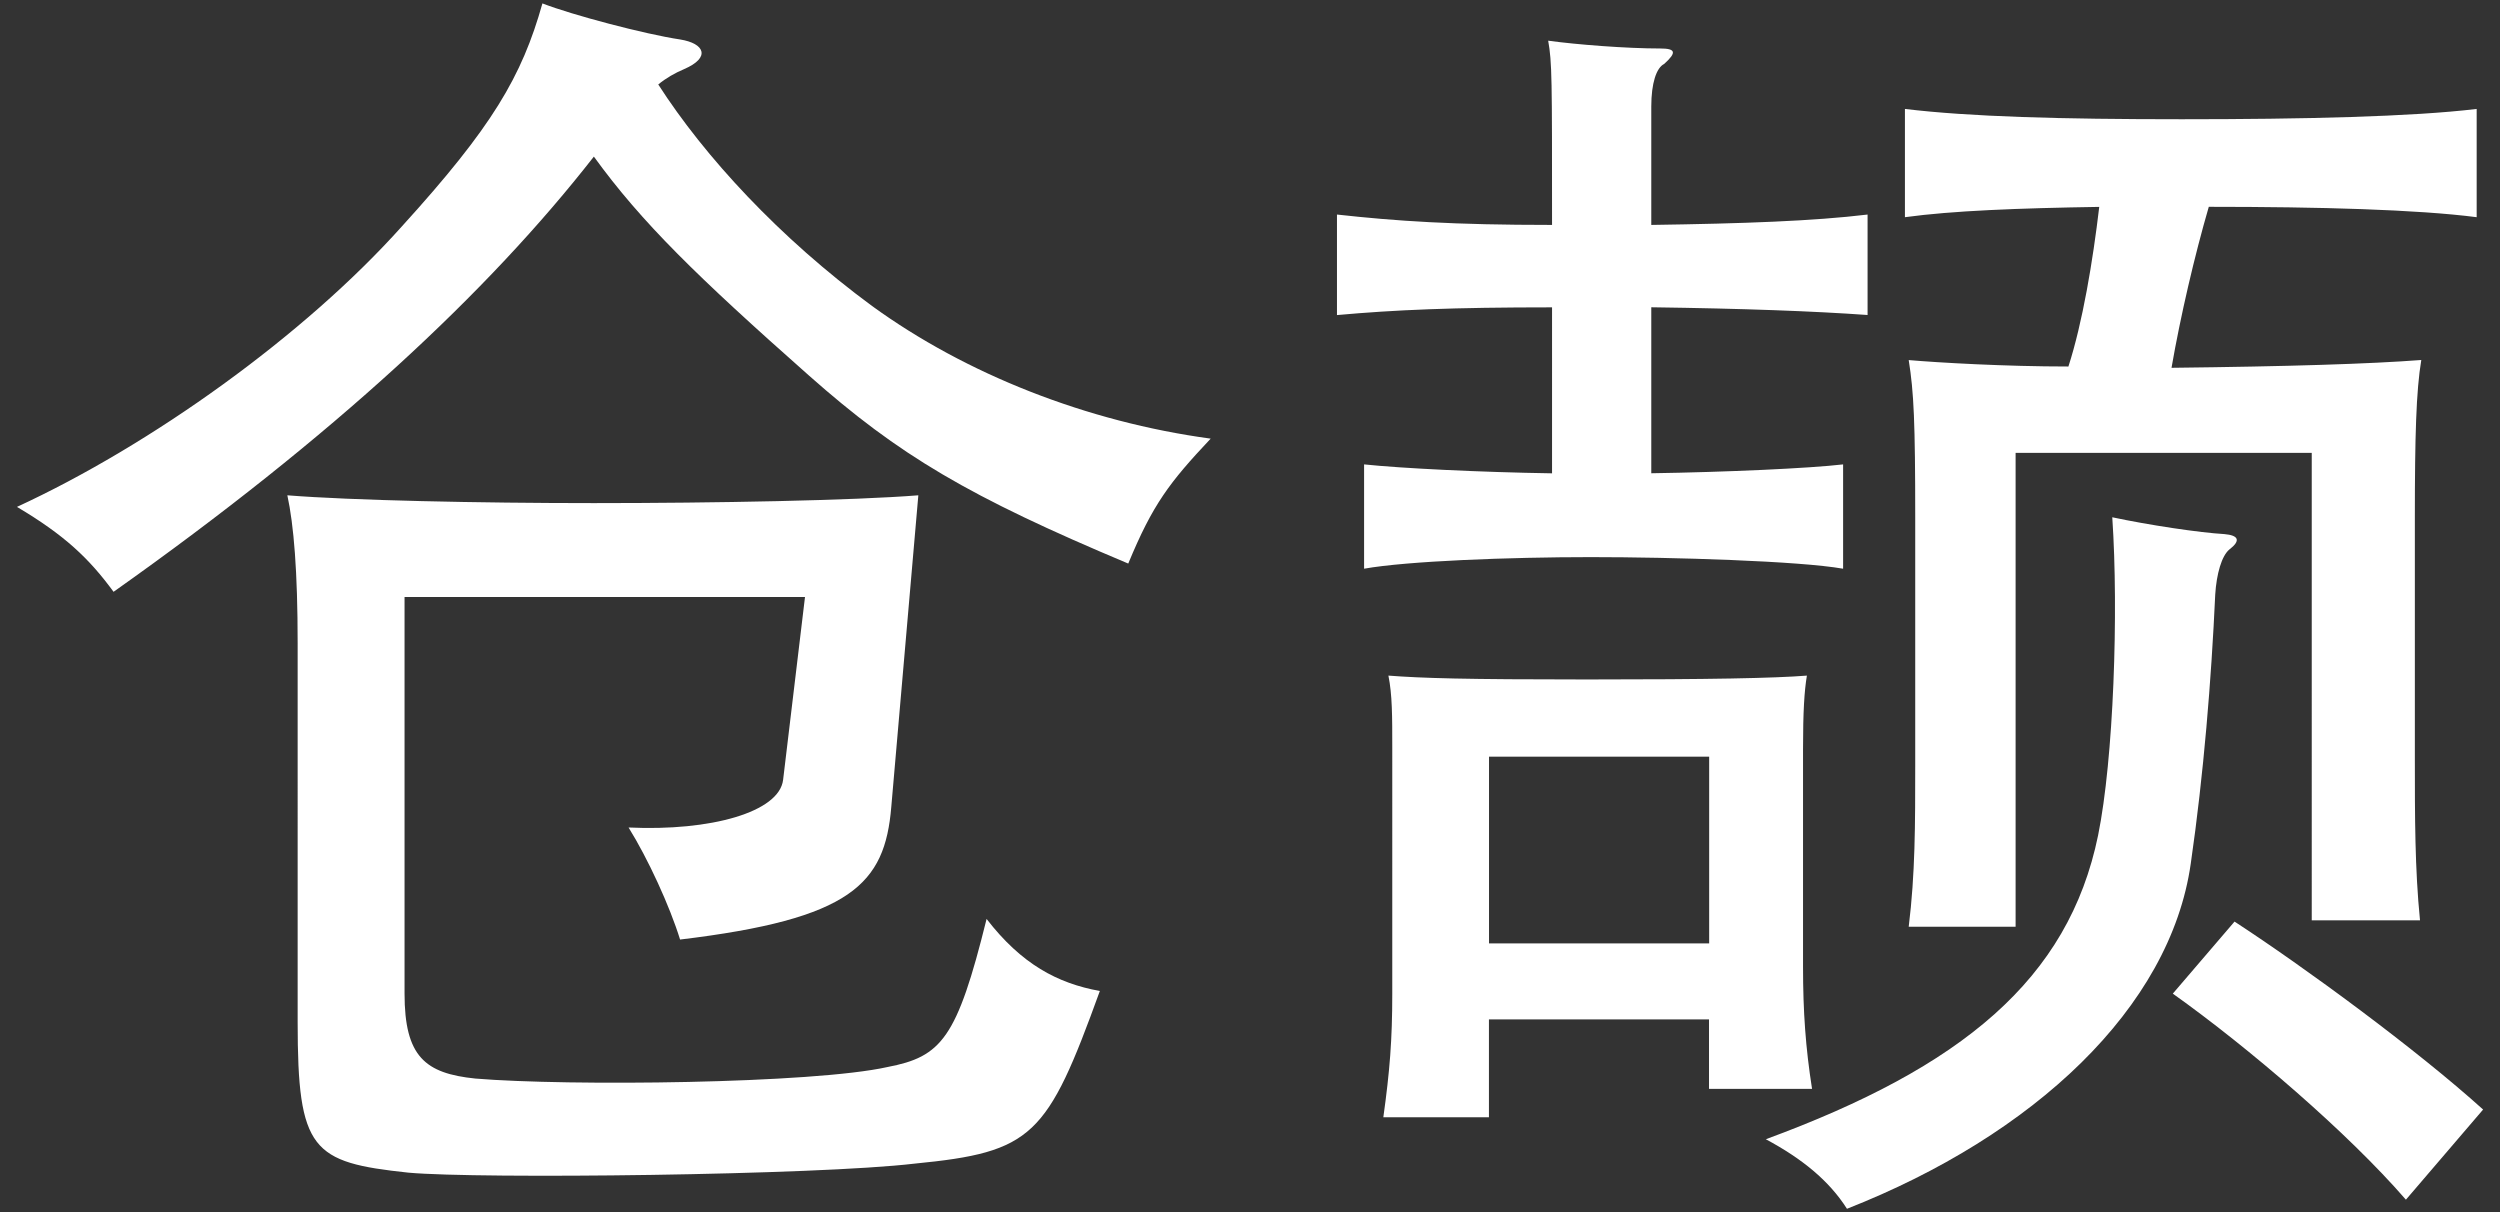 <?xml version="1.0" encoding="iso-8859-1"?>
<!-- Generator: Adobe Illustrator 14.0.0, SVG Export Plug-In . SVG Version: 6.00 Build 43363)  -->
<!DOCTYPE svg PUBLIC "-//W3C//DTD SVG 1.1//EN" "http://www.w3.org/Graphics/SVG/1.1/DTD/svg11.dtd">
<svg version="1.1" id="icon-s-status-cangjie-layer"
	 xmlns="http://www.w3.org/2000/svg" xmlns:xlink="http://www.w3.org/1999/xlink" x="0px" y="0px" width="33px" height="16px"
	 viewBox="0 0 33 16" style="enable-background:new 0 0 33 16;" xml:space="preserve">
<rect x="0" y="0" width="33" height="16" fill="#333333" stroke="none"/>
<g id="icon-s-status-cangjie">
	<rect style="fill:none;" width="33" height="16"/>
	<path style="fill:#FFFFFF;" d="M1.499,7.812C1.176,7.371,0.853,7.064,0.224,6.691c1.768-0.816,3.791-2.261,5.083-3.705
		c1.19-1.31,1.581-1.973,1.853-2.941C7.55,0.197,8.519,0.453,8.978,0.521c0.323,0.052,0.408,0.238,0.051,0.392
		C8.91,0.963,8.791,1.031,8.689,1.115c0.612,0.952,1.598,2.023,2.822,2.924c1.241,0.901,2.838,1.53,4.47,1.751
		c-0.544,0.578-0.765,0.867-1.088,1.649c-2.108-0.885-3.025-1.428-4.215-2.482c-1.479-1.309-2.21-2.022-2.839-2.89
		C6.445,3.853,4.405,5.756,1.499,7.812z M12.071,15.36c-1.292,0.153-5.745,0.204-6.68,0.119c-1.275-0.136-1.462-0.289-1.462-1.989
		V8.493c0-0.952-0.051-1.564-0.136-1.955c0.833,0.067,2.533,0.103,4.045,0.103c1.598,0,3.434-0.035,4.284-0.103l-0.357,4.113
		c-0.085,1.021-0.527,1.479-2.788,1.751c-0.136-0.441-0.425-1.07-0.68-1.479c1.088,0.051,1.989-0.204,2.04-0.629l0.289-2.414H5.34
		v5.235c0,0.833,0.272,1.054,0.935,1.122c1.224,0.102,4.454,0.068,5.439-0.152c0.714-0.137,0.918-0.375,1.309-1.955
		c0.459,0.595,0.934,0.85,1.495,0.951C13.822,15.003,13.635,15.207,12.071,15.36z"/>
	<path style="fill:#FFFFFF;" d="M24.329,6.13v1.377c-0.578-0.102-2.244-0.153-3.332-0.153c-1.071,0-2.431,0.052-2.991,0.153V6.13
		c0.492,0.052,1.529,0.103,2.481,0.118V4.057c-1.31,0-2.073,0.033-2.839,0.102V2.832c0.782,0.086,1.529,0.137,2.839,0.137
		c0-1.955,0-2.142-0.051-2.432c0.374,0.052,1.036,0.103,1.478,0.103c0.205,0,0.223,0.051,0.053,0.204
		c-0.103,0.051-0.17,0.255-0.17,0.561v1.564c1.223-0.018,2.141-0.051,2.855-0.137v1.326c-0.715-0.051-1.633-0.085-2.855-0.102v2.191
		C22.782,6.232,23.887,6.182,24.329,6.13z M19.654,13.456v1.292h-1.394c0.085-0.611,0.118-1.02,0.118-1.632V9.887
		c0-0.441,0-0.714-0.051-0.969c0.442,0.034,1.004,0.051,2.618,0.051c1.632,0,2.481-0.017,2.906-0.051
		c-0.034,0.204-0.051,0.476-0.051,0.969v2.873c0,0.595,0.034,1.07,0.119,1.613h-1.36v-0.917H19.654z M22.561,12.453V9.988h-2.906
		v2.465H22.561z M29.241,7.848c-0.051,1.121-0.153,2.379-0.323,3.552c-0.271,1.904-2.073,3.587-4.538,4.556
		c-0.237-0.373-0.595-0.663-1.071-0.918c2.584-0.951,3.995-2.107,4.386-4.012c0.204-1.003,0.272-2.94,0.187-4.198
		c0.477,0.102,1.156,0.204,1.479,0.222c0.187,0.016,0.222,0.084,0.067,0.203C29.326,7.337,29.258,7.575,29.241,7.848z M25.145,2.867
		V1.438c0.85,0.103,2.057,0.136,3.654,0.136c1.599,0,3.043-0.033,3.893-0.136v1.429C31.91,2.766,30.618,2.73,29.156,2.73
		c-0.188,0.646-0.374,1.445-0.492,2.125c1.547-0.018,2.617-0.051,3.297-0.103c-0.068,0.408-0.085,1.003-0.085,2.091v3.145
		c0,0.799,0,1.48,0.068,2.16h-1.429V5.978h-3.909v6.255h-1.411c0.086-0.697,0.086-1.343,0.086-2.142V6.844
		c0-1.274-0.018-1.665-0.086-2.091c0.392,0.034,1.275,0.085,2.108,0.085c0.187-0.577,0.323-1.394,0.407-2.107
		C26.641,2.748,25.773,2.781,25.145,2.867z M31.758,15.836c-0.766-0.884-2.074-2.006-3.077-2.72l0.815-0.951
		c0.936,0.611,2.396,1.683,3.281,2.481L31.758,15.836z"/>
</g>
</svg>
